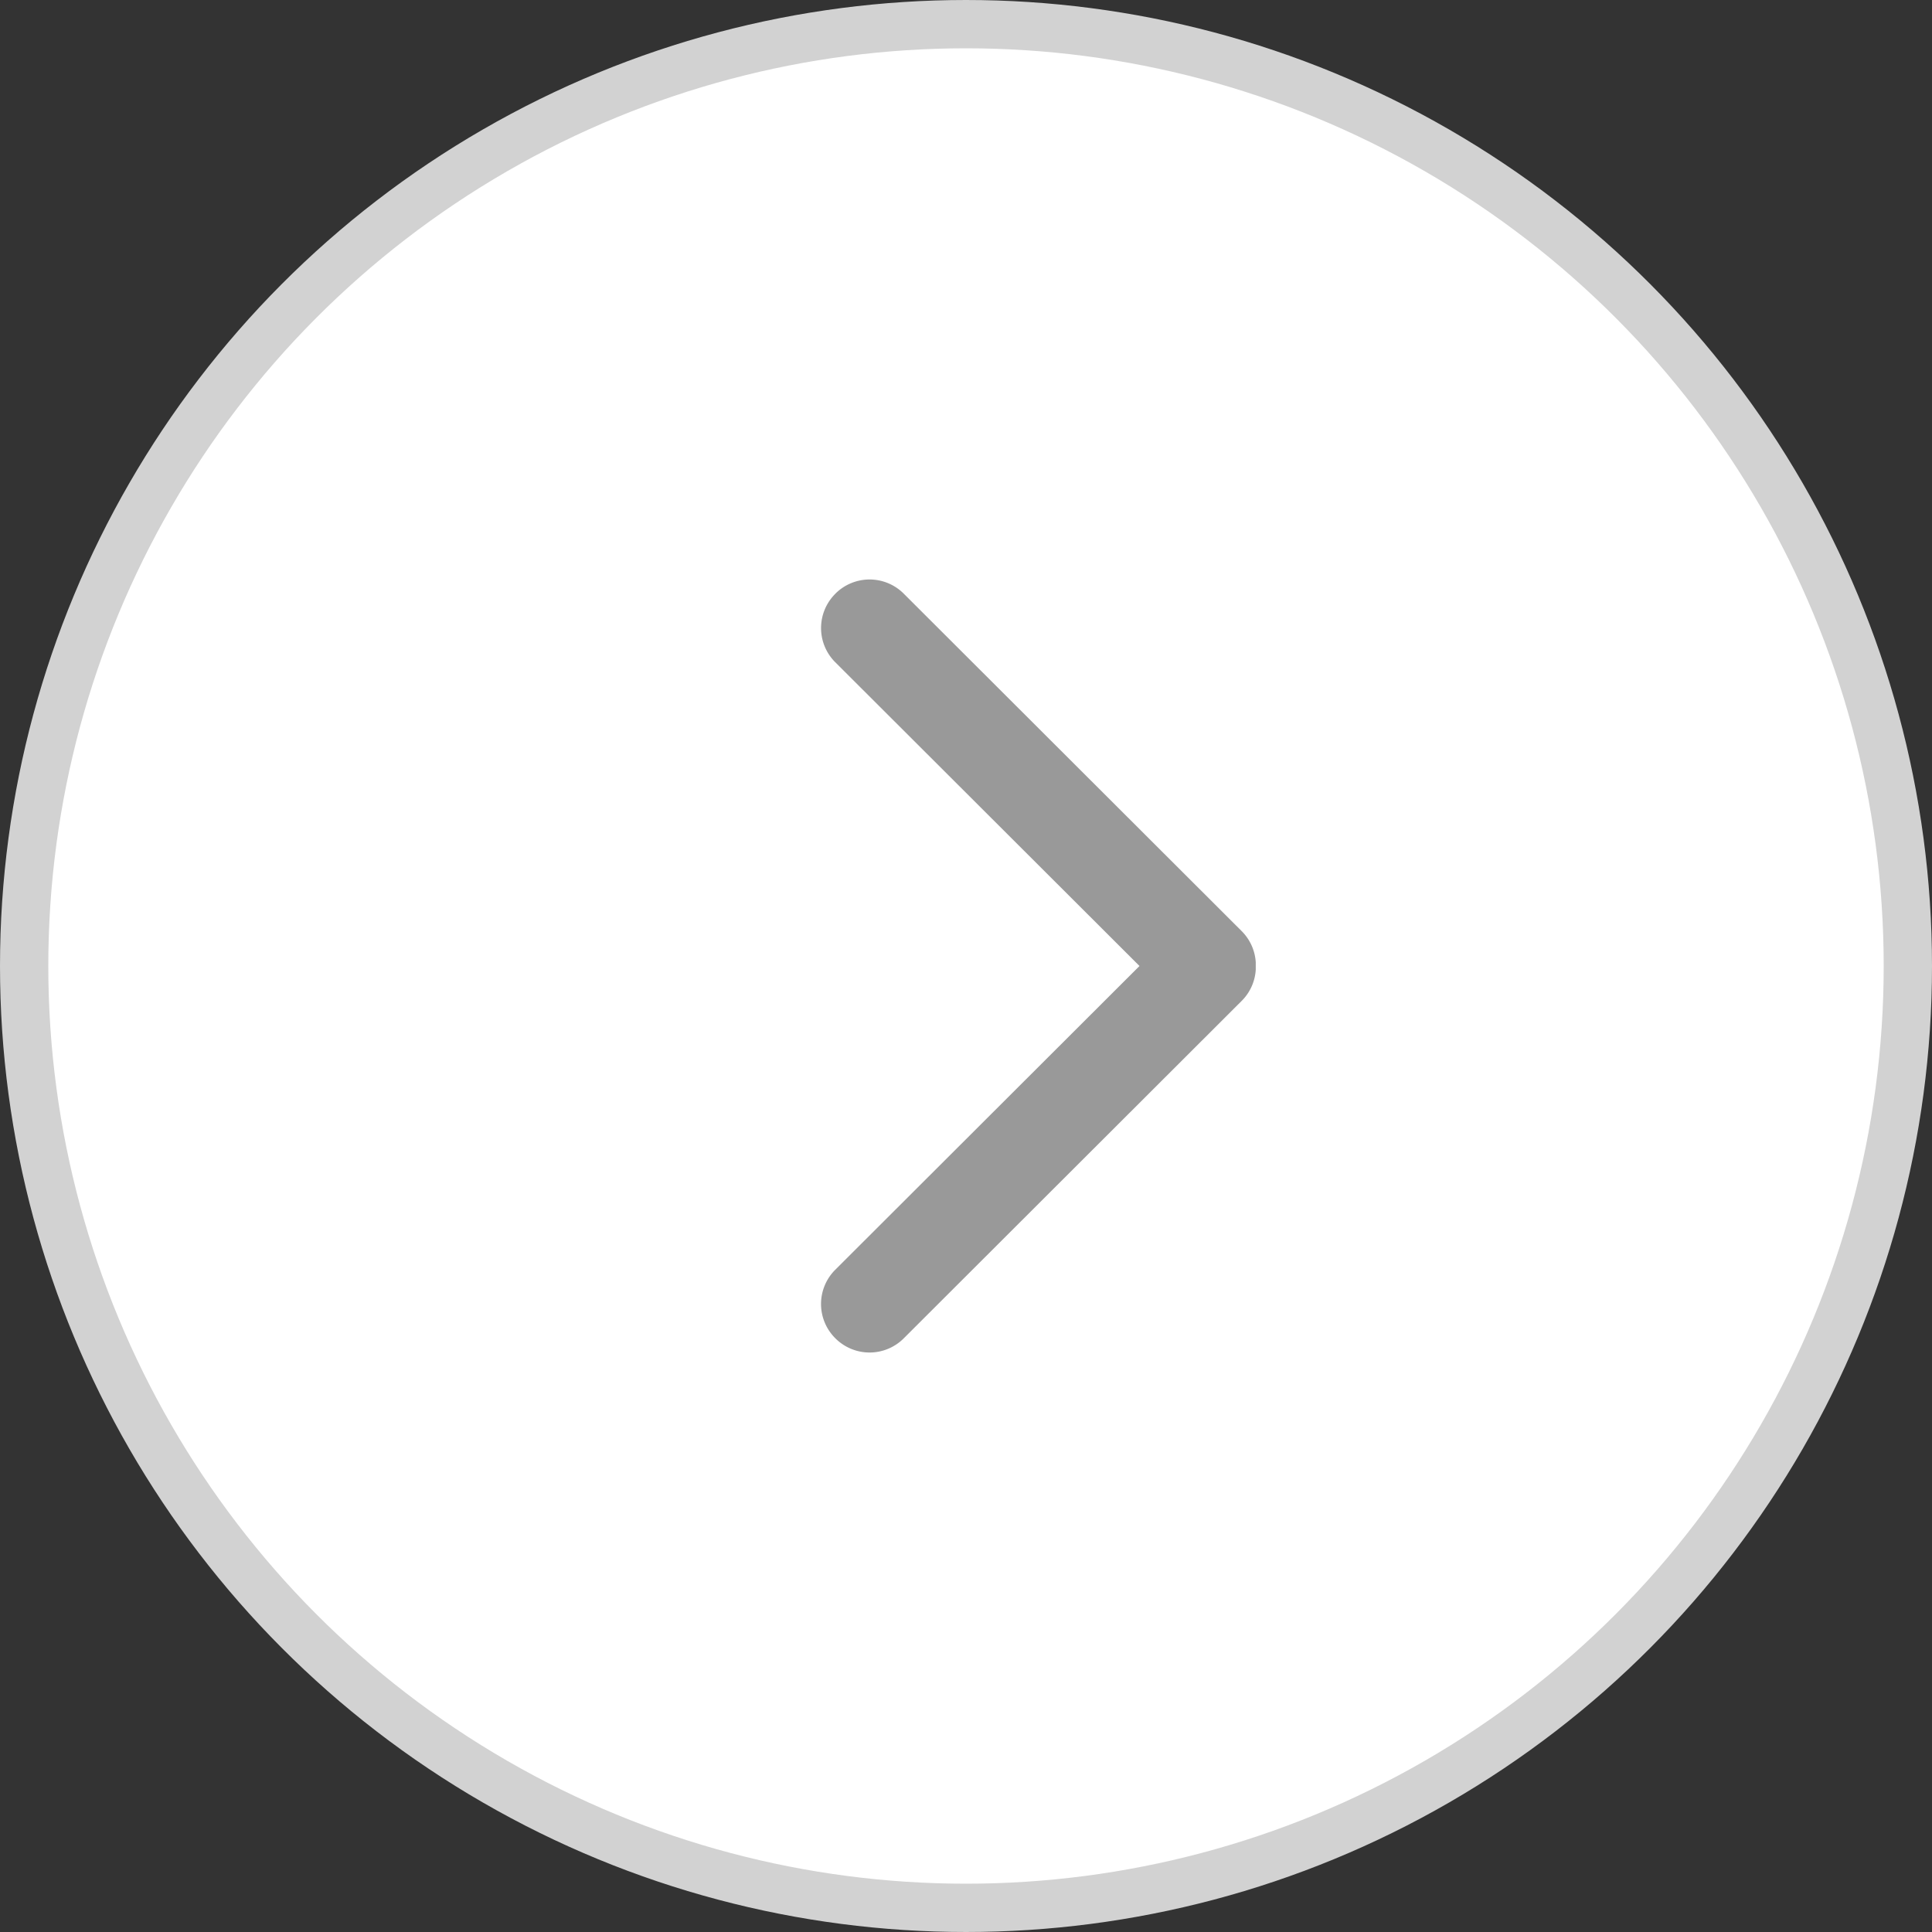 <svg xmlns="http://www.w3.org/2000/svg" width="40" height="40" viewBox="0 0 40 40">
    <rect x="0" y="0" width="40" height="40" fill="#333333" stroke="none"/>
    <g fill="none" fill-rule="evenodd">
        <circle cx="20" cy="20" r="19.5" fill="#FFF" stroke="#D2D2D2"/>
        <path fill="#999" d="M25.999 20.076a.996.996 0 01-.292.647L18.71 27.71a1 1 0 01-1.413 0l-.005-.005a1 1 0 010-1.415l6.3-6.29-6.3-6.29a1 1 0 010-1.414l.005-.006a1 1 0 011.413 0l6.997 6.987c.18.18.278.412.292.647z"/>
    </g>
</svg>
